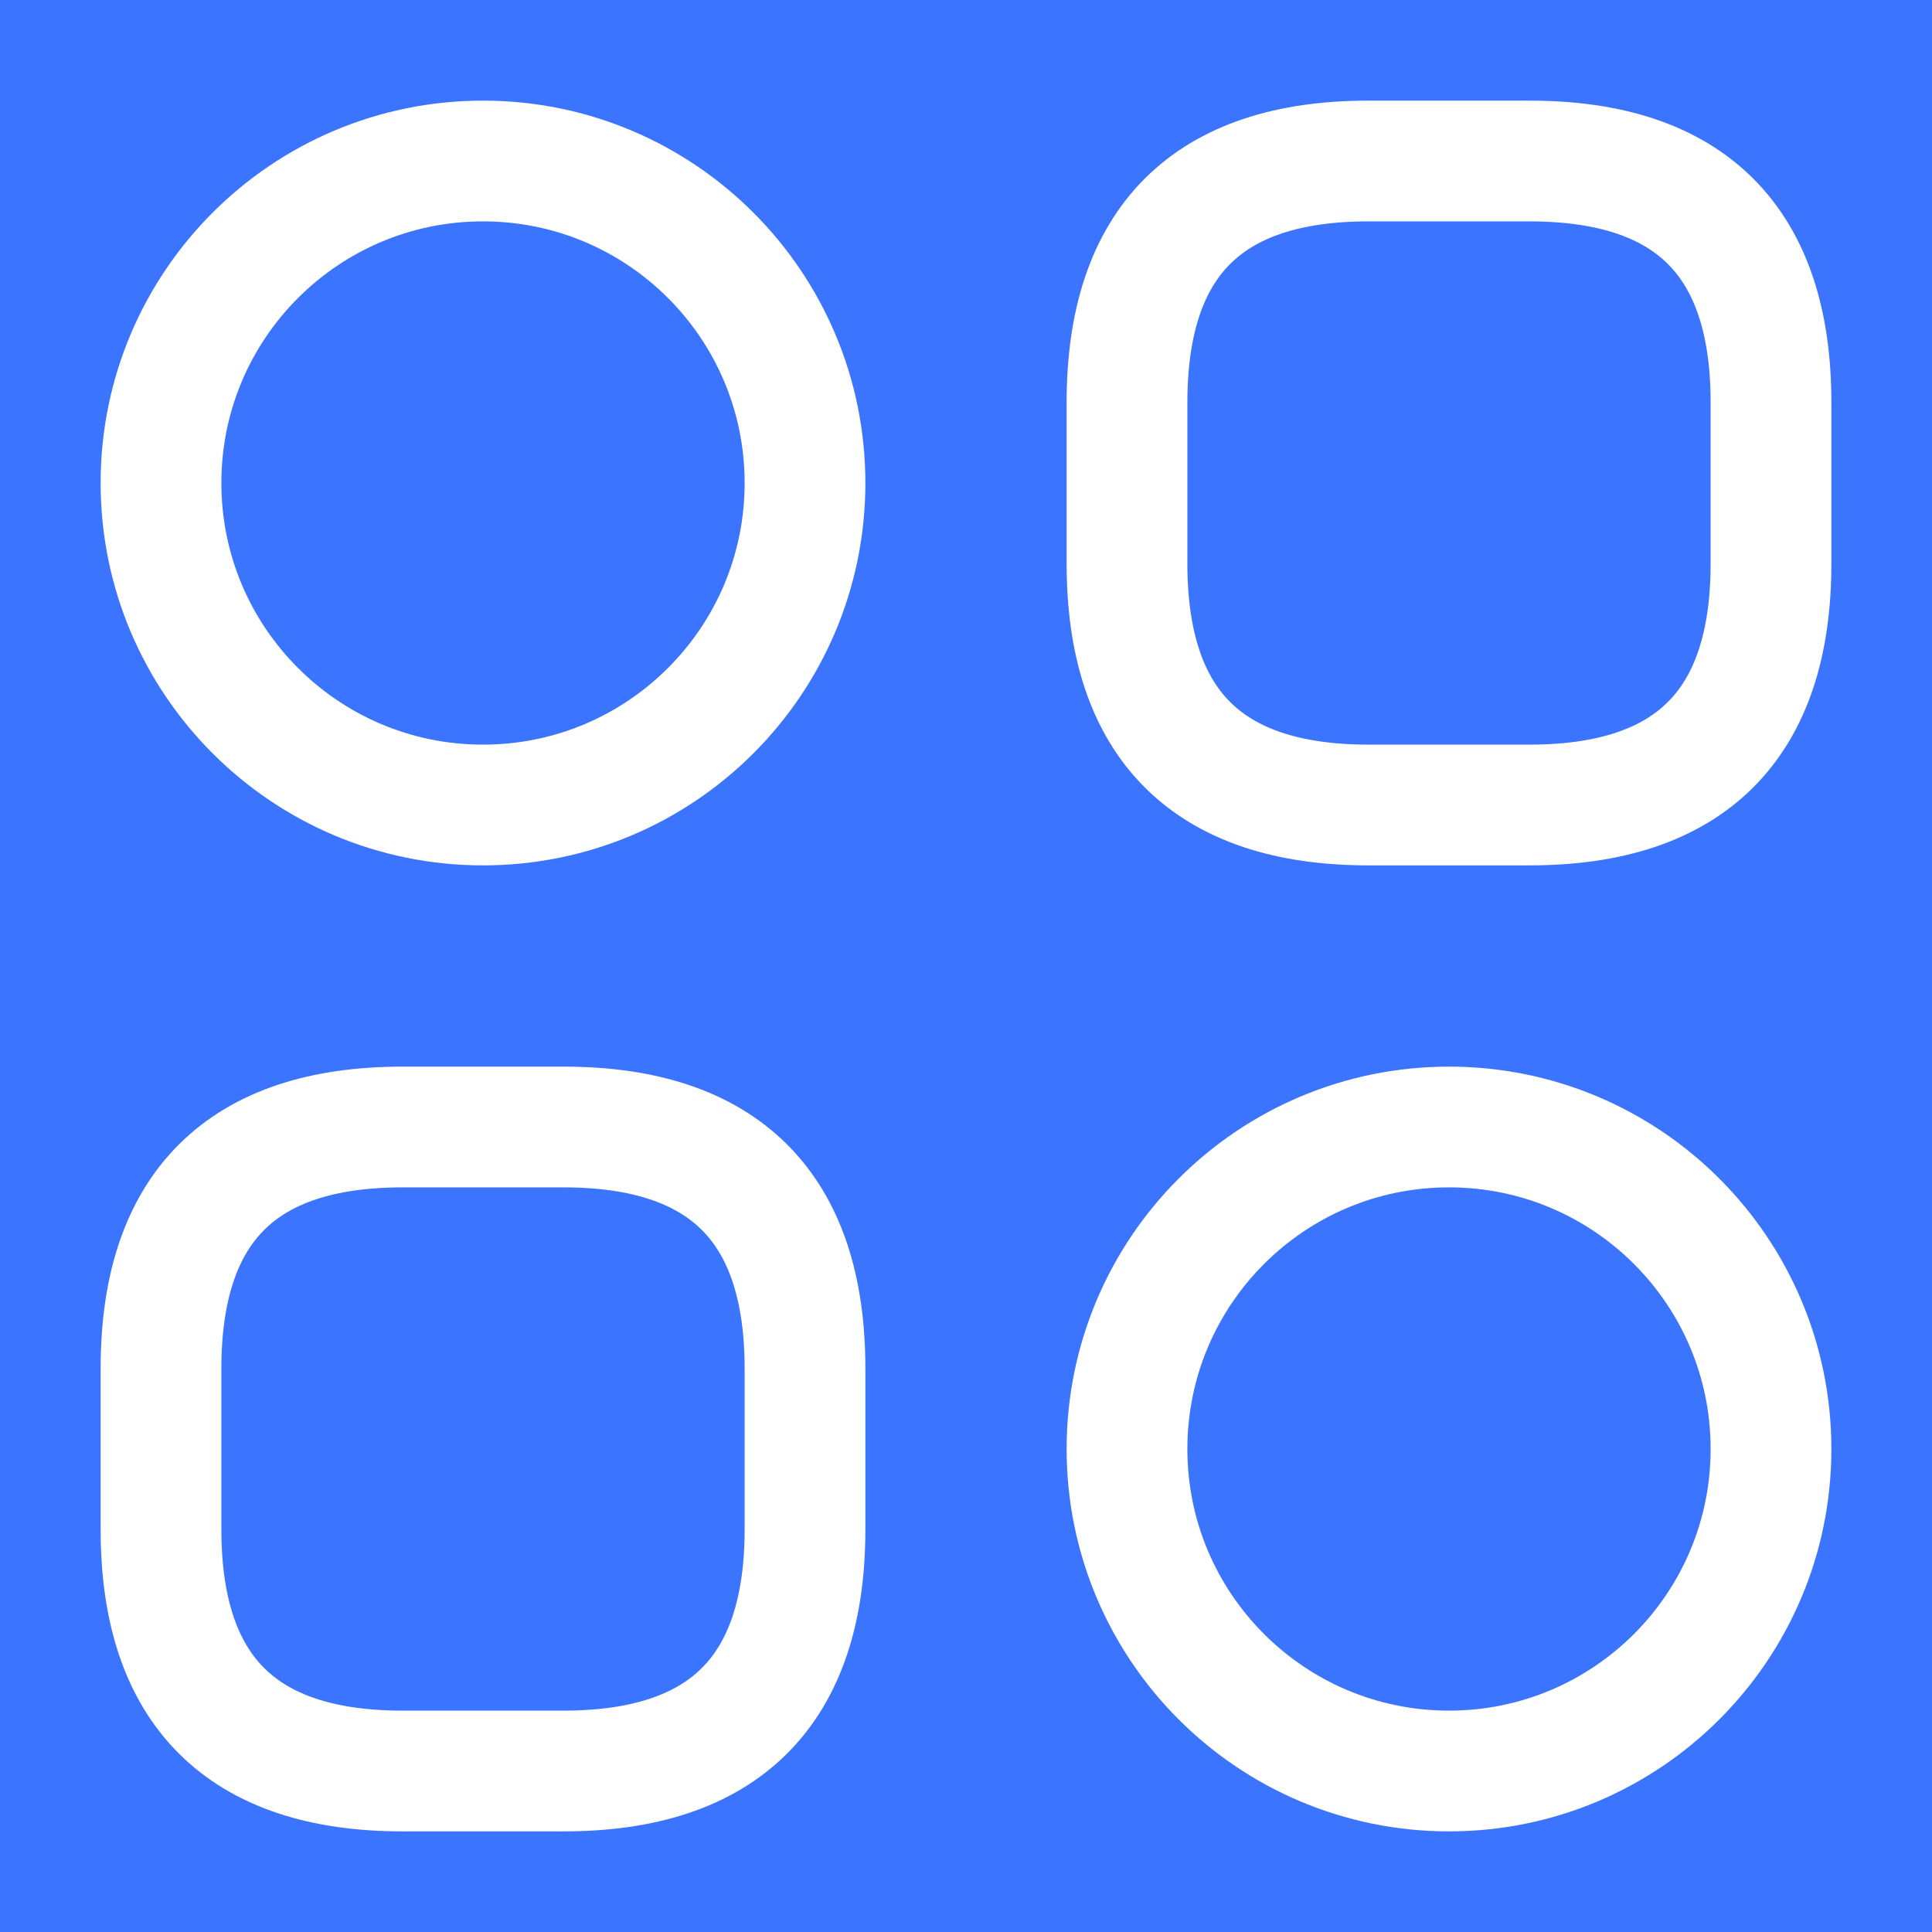 <svg width="24" height="24" viewBox="0 0 24 24" fill="none" xmlns="http://www.w3.org/2000/svg">
<rect width="24" height="24" fill="#E5E5E5"/>
<g id="regions">
<g clip-path="url(#clip0_0_1)">
<rect x="-40" y="-46" width="360" height="800" rx="40" fill="#F0F5F5"/>
<g id="Frame 24">
<g clip-path="url(#clip1_0_1)">
<rect x="-40" y="-46" width="360" height="190" rx="36" fill="#185BFF"/>
<g id="Frame" opacity="0.5" clip-path="url(#clip2_0_1)">
<path id="Vector" d="M86.724 197.387L86.861 197.621C86.908 197.594 86.954 197.566 87.001 197.539C93.31 193.844 99.695 190.013 105.809 186.032L105.662 185.796M86.724 197.387C86.77 197.36 86.817 197.333 86.863 197.306C86.863 197.306 86.864 197.305 86.864 197.305C93.173 193.61 99.554 189.777 105.662 185.796M86.724 197.387C70.331 207.048 57.264 213.892 44.461 219.617C44.461 219.617 44.46 219.618 44.46 219.618C44.402 219.644 44.344 219.669 44.287 219.695L86.861 197.621L86.724 197.387ZM105.662 185.796L105.814 186.029C105.856 186.002 105.897 185.975 105.939 185.947C114.088 180.894 122.614 175.152 129.231 168.005C129.248 167.986 129.266 167.967 129.283 167.949C131.491 165.558 133.787 162.676 134.561 158.96M105.662 185.796C105.704 185.77 105.747 185.743 105.789 185.717C105.791 185.716 105.792 185.715 105.794 185.714C113.925 180.667 122.418 174.931 129.006 167.797C129.023 167.778 129.04 167.76 129.058 167.741C131.231 165.381 133.479 162.543 134.264 158.9L134.561 158.96M134.561 158.96C134.567 158.93 134.573 158.9 134.579 158.87C134.579 158.869 134.579 158.869 134.579 158.868C135.487 154.187 133.577 148.507 129.478 143.583L134.265 158.898L134.561 158.96ZM105.261 126.014C105.985 126.5 106.727 126.951 107.47 127.403C108.123 127.8 108.777 128.196 109.417 128.617L-48.106 39.941C-47.29 40.417 -46.494 40.868 -45.718 41.294C-41.913 43.371 -38.615 44.827 -35.402 45.992M105.261 126.014C105.172 125.958 105.083 125.902 104.995 125.846C104.994 125.846 104.994 125.846 104.994 125.846C103.53 124.926 102.07 124.001 100.614 123.072M105.261 126.014L105.246 126.036L109.402 128.64C108.679 128.154 107.936 127.702 107.193 127.251C106.54 126.854 105.887 126.457 105.247 126.037L105.261 126.014ZM100.614 123.072C76.387 107.498 53.058 90.756 31.058 73.171M100.614 123.072C76.332 107.581 53.069 90.876 31.058 73.171M100.614 123.072C102.067 124.006 103.524 124.936 104.984 125.862L17.377 61.983L17.417 61.935M31.058 73.171C26.456 69.469 21.908 65.723 17.417 61.935M31.058 73.171C26.438 69.478 21.877 65.748 17.378 61.983L17.417 61.935M17.417 61.935C17.337 61.87 17.257 61.804 17.178 61.739C17.177 61.739 17.177 61.739 17.177 61.739C16.739 61.378 16.305 61.02 15.876 60.666C11.902 57.387 8.274 54.394 4.289 52.053C4.199 51.998 4.109 51.943 4.02 51.889C4.02 51.889 4.02 51.889 4.02 51.889C1.469 50.342 -0.996 49.184 -3.375 48.414M-3.375 48.414C-5.77 47.585 -8.085 47.118 -10.362 47.052L-10.37 47.272M-3.375 48.414C-5.796 47.631 -8.127 47.25 -10.37 47.272M-3.375 48.414C-1.005 49.234 1.444 50.41 4.012 51.902L-21.71 48.265M-10.37 47.272L-10.372 47.052C-10.51 47.048 -10.648 47.046 -10.785 47.045C-12.907 47.031 -14.863 47.257 -16.698 47.562L-16.683 47.957M-10.37 47.272C-10.508 47.267 -10.647 47.264 -10.787 47.263C-12.668 47.248 -14.604 47.59 -16.384 47.904C-16.484 47.922 -16.584 47.94 -16.683 47.957M-16.683 47.957L-16.751 47.57C-16.914 47.598 -17.076 47.626 -17.237 47.654C-18.751 47.872 -20.265 48.089 -21.711 48.181C-21.712 48.181 -21.713 48.181 -21.714 48.181C-21.759 48.184 -21.804 48.187 -21.849 48.19M-16.683 47.957C-16.85 47.964 -17.016 47.971 -17.179 47.98C-17.183 47.981 -17.186 47.981 -17.19 47.981C-17.815 48.015 -18.411 48.064 -18.992 48.111C-19.918 48.187 -20.804 48.26 -21.71 48.265M-21.849 48.19C-25.916 48.459 -30.364 47.813 -35.255 46.046C-35.255 46.046 -35.255 46.046 -35.255 46.046C-35.304 46.028 -35.353 46.01 -35.402 45.992M-21.849 48.19L-21.844 48.271L-21.71 48.265M-21.849 48.19L-21.843 48.271C-21.799 48.269 -21.754 48.267 -21.71 48.265M-35.402 45.992L-35.41 46.016L-35.264 46.068C-35.312 46.051 -35.361 46.033 -35.41 46.016L-35.402 45.992ZM112.751 130.742C111.716 130.085 110.68 129.429 109.679 128.791L115.546 132.541L115.557 132.523C114.639 131.939 113.695 131.34 112.751 130.742ZM123.428 137.881C120.956 136.017 118.295 134.219 115.823 132.692L129.29 143.357C127.718 141.485 125.989 139.853 123.677 138.07C123.595 138.007 123.512 137.944 123.429 137.882C123.429 137.882 123.429 137.881 123.428 137.881Z" fill="white" stroke="white"/>
<path id="Vector_2" d="M18.477 236.434C18.477 236.434 18.476 236.434 18.476 236.434L18.45 236.33L18.477 236.434ZM98.442 199.404L98.513 199.519L98.444 199.402C98.444 199.403 98.443 199.403 98.442 199.404ZM-17.087 240.17L-17.083 240.101L-17.087 240.17ZM119.344 186.443L119.418 186.56C119.418 186.56 119.419 186.56 119.419 186.56L119.344 186.443Z" fill="white" stroke="white"/>
<path id="Vector_3" d="M-142.941 168.54C-145.92 163.131 -146.806 156.528 -145.714 149.928C-144.546 143.189 -141.502 137.297 -138.471 131.757C-135.44 126.218 -132.056 120.691 -129.266 115.92C-126.627 111.425 -123.925 107.145 -121.224 102.865C-105.063 76.618 -89.95 51.956 -86.75 22.756C-86.648 21.912 -86.622 21.207 -86.52 20.363C-85.896 14.946 -85.41 9.454 -82.556 4.897C-76.181 -5.111 -65.264 -0.398 -56.49 4.943C-47.501 10.221 -35.855 16.233 -24.313 15.53C-22.398 15.318 -20.483 15.107 -18.492 14.756C-15.934 14.357 -13.3 13.818 -10.478 13.923C2.726 14.129 14.492 24.526 24.145 32.866C57.468 62.075 93.63 89.059 131.798 113.361C134.97 115.457 138.08 117.338 141.327 119.295L145.054 121.693C148.025 123.499 151.612 125.822 154.91 128.346C157.792 130.643 160.183 132.851 162.36 135.121C167.782 141.327 170.267 148.625 169.062 154.444C168.187 159.003 165.083 162.704 162.433 165.573C154.347 174.104 144.347 180.869 133.856 187.546C125.9 192.55 118.157 197.491 110.718 201.878C90.633 213.922 74.772 222.519 59.178 229.642C41.139 237.947 13.684 248.658 -16.425 247.119C-22.207 246.835 -29.526 246.069 -36.035 242.508C-43.866 238.403 -49.111 231.215 -54.368 224.38C-56.116 221.984 -58.003 219.512 -59.827 217.254C-70.041 205.008 -84.379 195.363 -99.176 190.506C-102.664 189.317 -106.166 188.481 -109.667 187.645C-113.66 186.72 -117.715 185.581 -121.695 184.304C-129.717 181.534 -136.061 177.343 -140.035 172.109C-140.438 171.529 -140.84 170.949 -141.243 170.369C-142.212 169.839 -142.614 169.259 -142.941 168.54ZM-24.076 16.74C-35.97 17.43 -47.968 11.405 -57.02 5.912C-66.009 0.634 -75.742 -3.611 -81.587 5.427C-84.289 9.707 -84.837 14.985 -85.31 20.125C-85.412 20.969 -85.514 21.813 -85.54 22.518C-88.678 51.933 -104.08 76.795 -120.241 103.043C-122.943 107.323 -125.582 111.817 -128.283 116.097C-131.074 120.869 -134.458 126.395 -137.489 131.935C-140.444 137.336 -143.488 143.228 -144.58 149.829C-145.761 156.92 -144.334 164.179 -140.864 169.677C-140.461 170.257 -140.059 170.837 -139.656 171.417C-135.745 176.436 -129.677 180.476 -121.794 183.17C-117.89 184.586 -113.759 185.586 -109.766 186.511C-106.265 187.347 -102.764 188.183 -99.275 189.372C-84.264 194.167 -69.725 204.101 -59.372 216.423C-57.41 218.757 -55.662 221.153 -53.775 223.625C-48.656 230.384 -43.336 237.434 -35.858 241.526C-29.411 244.873 -22.306 245.701 -16.738 246.048C13.157 247.649 40.397 237.001 58.436 228.696C74.03 221.573 89.815 213.115 109.976 200.932C117.277 196.469 125.082 191.742 133.114 186.6C143.529 180.062 153.529 173.297 161.616 164.765C164.265 161.896 167.079 158.397 167.941 154.19C169.07 148.51 166.635 141.779 161.489 135.725C159.527 133.391 157.136 131.184 154.317 129.101C151.158 126.653 147.431 124.254 144.599 122.524L140.873 120.126C137.625 118.169 134.591 116.149 131.343 114.192C93.175 89.89 56.875 62.831 23.551 33.621C13.886 25.634 2.258 15.312 -10.593 15.119C-13.276 15.091 -15.834 15.491 -18.392 15.89C-20.245 16.316 -22.16 16.528 -24.076 16.74Z" fill="white"/>
</g>
<g id="topBar">
<g id="Frame 18">
<rect x="-8" y="-8" width="40" height="40" rx="12" fill="#3B74FF"/>
<g id="category-2">
<path id="Vector_4" d="M17 10H19C21 10 22 9 22 7V5C22 3 21 2 19 2H17C15 2 14 3 14 5V7C14 9 15 10 17 10Z" stroke="white" stroke-width="1.5" stroke-miterlimit="10" stroke-linecap="round" stroke-linejoin="round"/>
<path id="Vector_5" d="M5 22H7C9 22 10 21 10 19V17C10 15 9 14 7 14H5C3 14 2 15 2 17V19C2 21 3 22 5 22Z" stroke="white" stroke-width="1.5" stroke-miterlimit="10" stroke-linecap="round" stroke-linejoin="round"/>
<path id="Vector_6" d="M6 10C8.209 10 10 8.209 10 6C10 3.791 8.209 2 6 2C3.791 2 2 3.791 2 6C2 8.209 3.791 10 6 10Z" stroke="white" stroke-width="1.5" stroke-miterlimit="10" stroke-linecap="round" stroke-linejoin="round"/>
<path id="Vector_7" d="M18 22C20.209 22 22 20.209 22 18C22 15.791 20.209 14 18 14C15.791 14 14 15.791 14 18C14 20.209 15.791 22 18 22Z" stroke="white" stroke-width="1.5" stroke-miterlimit="10" stroke-linecap="round" stroke-linejoin="round"/>
</g>
</g>
</g>
</g>
</g>
</g>
</g>
<defs>
<clipPath id="clip0_0_1">
<rect x="-40" y="-46" width="360" height="800" rx="40" fill="white"/>
</clipPath>
<clipPath id="clip1_0_1">
<rect x="-40" y="-46" width="360" height="190" rx="36" fill="white"/>
</clipPath>
<clipPath id="clip2_0_1">
<rect width="292.993" height="216.43" fill="white" transform="translate(-68.16 -21.416) rotate(28.685)"/>
</clipPath>
</defs>
</svg>

